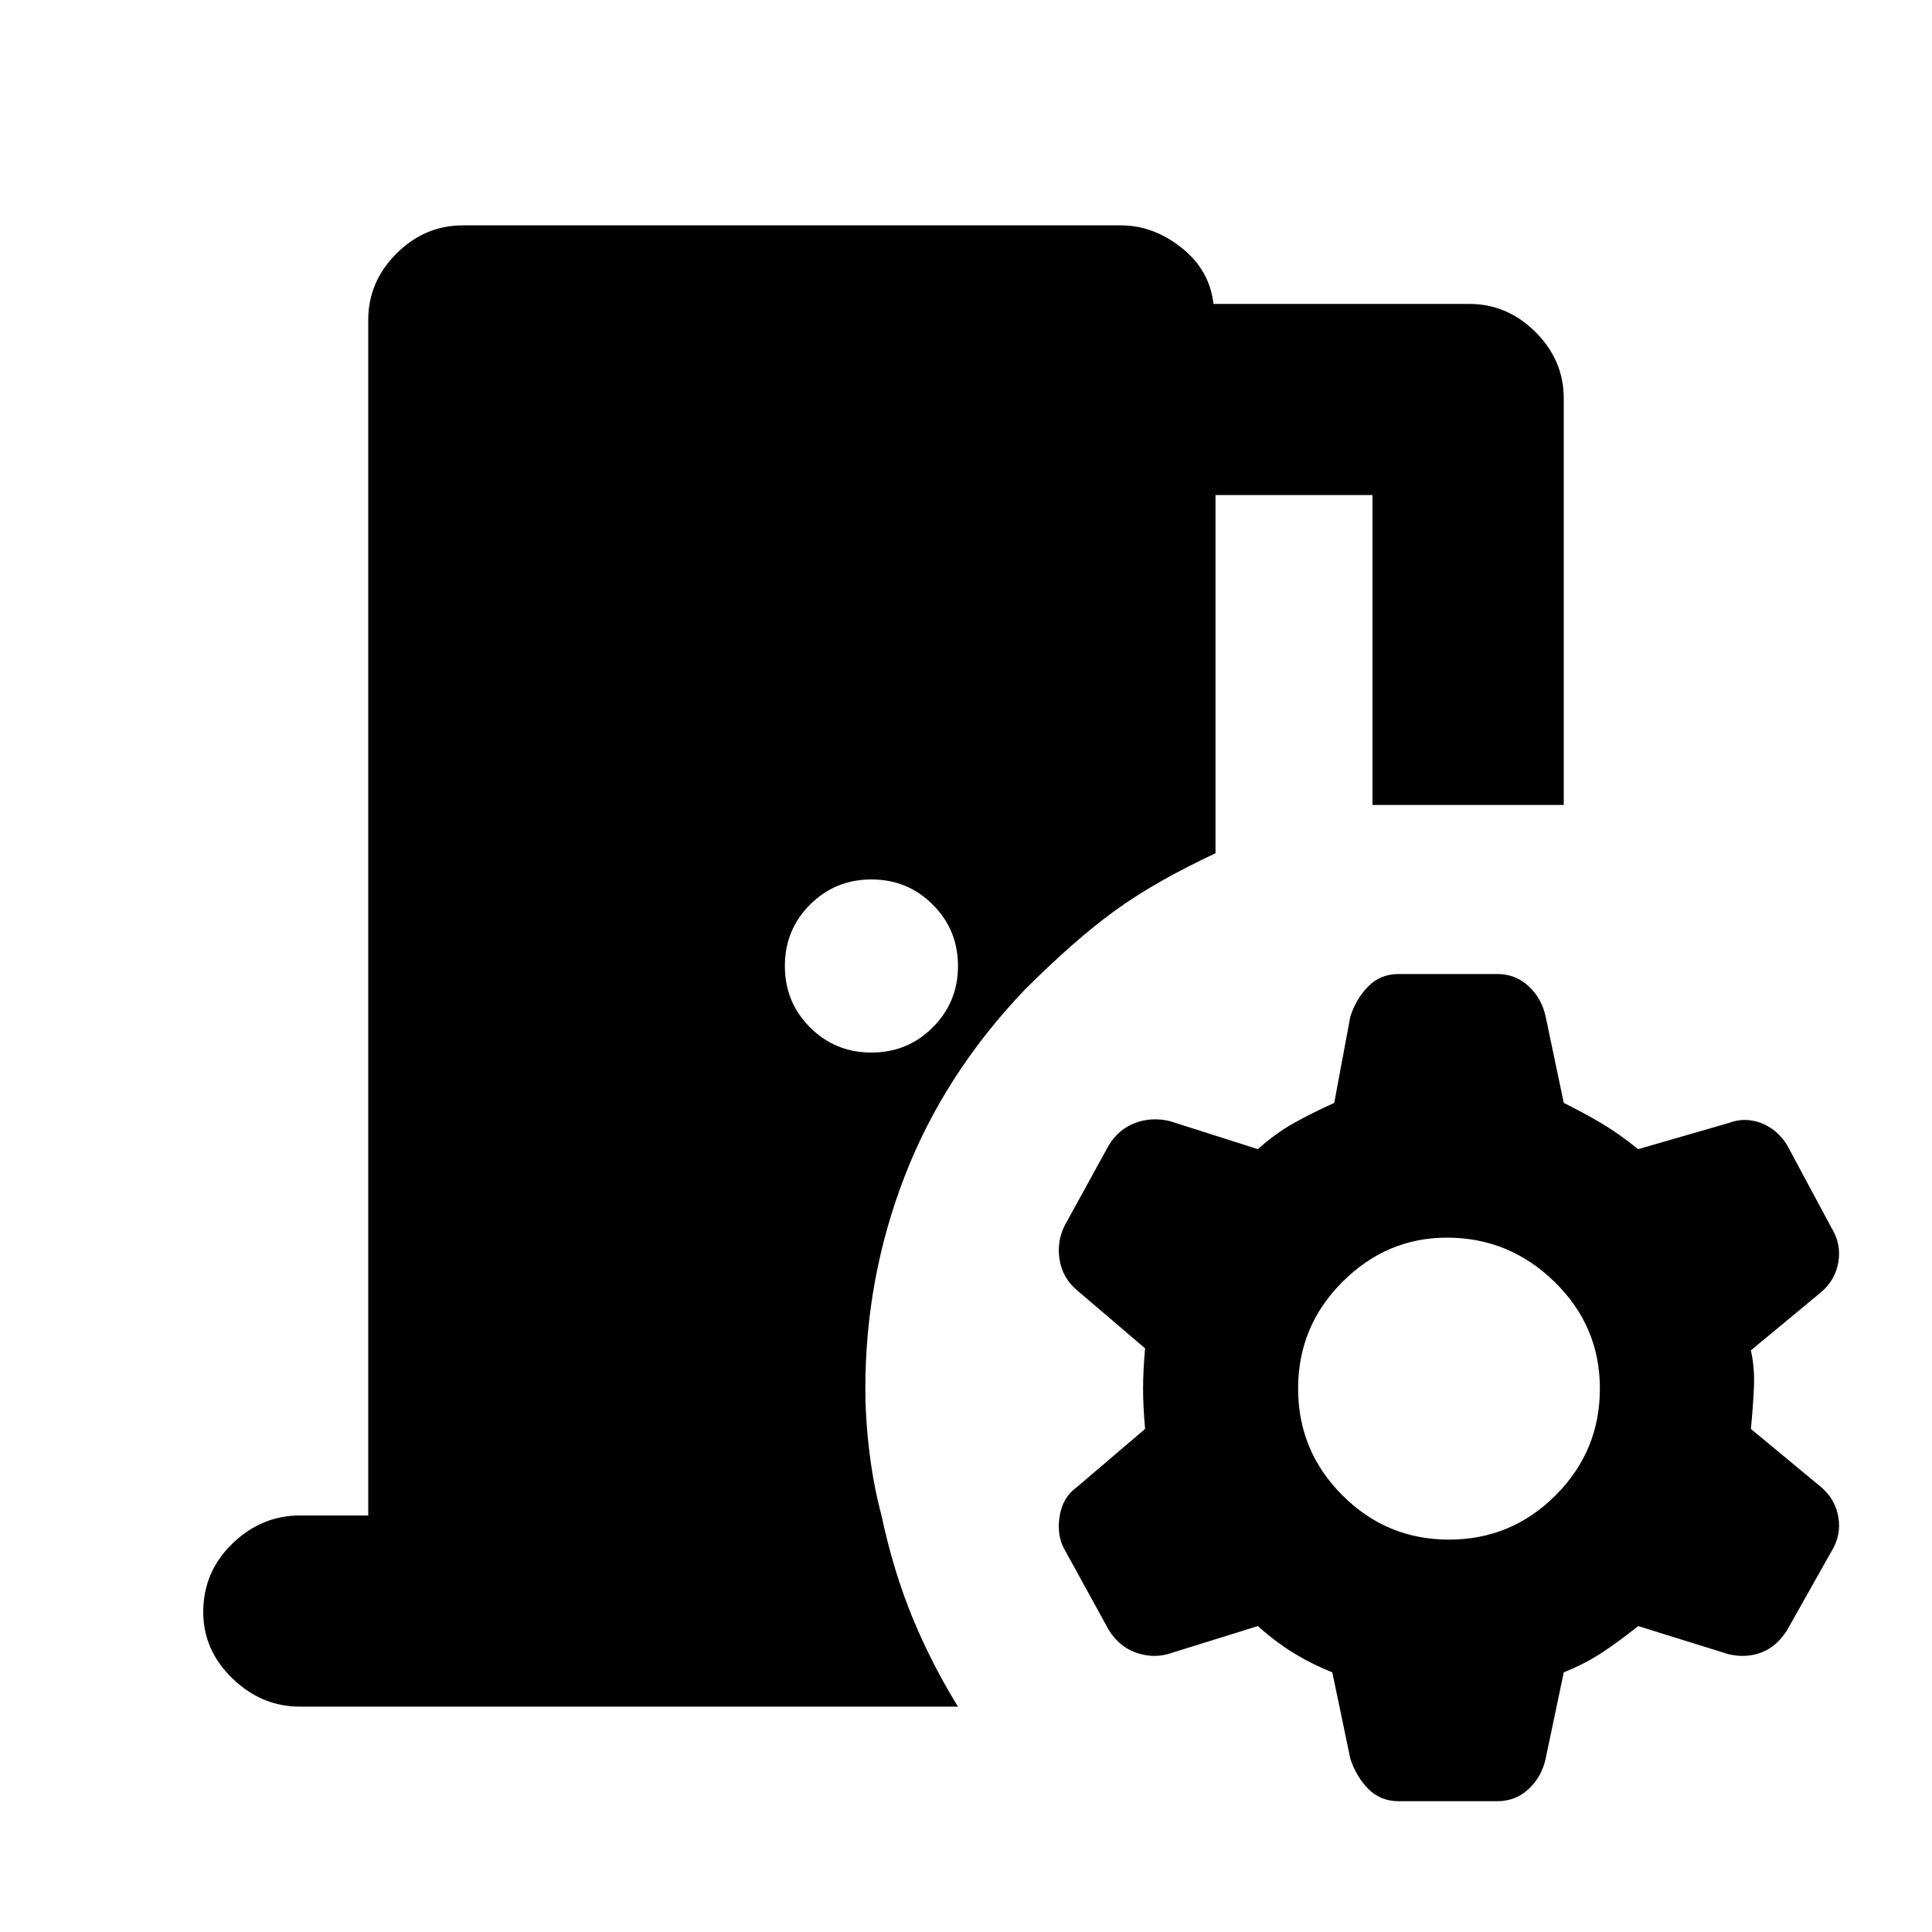 <svg xmlns="http://www.w3.org/2000/svg" height="20" width="20"><path d="M14.479 18.646Q14.292 18.646 14.167 18.521Q14.042 18.396 13.979 18.208L13.792 17.312Q13.583 17.229 13.396 17.115Q13.208 17 13.021 16.833L12.083 17.125Q11.917 17.167 11.75 17.104Q11.583 17.042 11.479 16.875L11.021 16.042Q10.938 15.896 10.969 15.698Q11 15.5 11.146 15.396L11.854 14.792Q11.833 14.562 11.833 14.375Q11.833 14.188 11.854 13.958L11.146 13.354Q11 13.229 10.969 13.042Q10.938 12.854 11.021 12.688L11.479 11.854Q11.583 11.688 11.75 11.625Q11.917 11.562 12.104 11.604L13.021 11.896Q13.208 11.729 13.396 11.625Q13.583 11.521 13.812 11.417L13.979 10.521Q14.042 10.333 14.167 10.208Q14.292 10.083 14.479 10.083H15.5Q15.688 10.083 15.823 10.208Q15.958 10.333 16 10.521L16.188 11.417Q16.396 11.521 16.573 11.625Q16.75 11.729 16.958 11.896L17.896 11.625Q18.062 11.562 18.229 11.625Q18.396 11.688 18.5 11.854L18.958 12.708Q19.062 12.875 19.031 13.062Q19 13.25 18.854 13.375L18.125 13.979Q18.167 14.167 18.156 14.375Q18.146 14.583 18.125 14.792L18.854 15.396Q19 15.521 19.031 15.708Q19.062 15.896 18.958 16.062L18.5 16.875Q18.396 17.042 18.24 17.104Q18.083 17.167 17.896 17.125L16.958 16.833Q16.75 17 16.573 17.115Q16.396 17.229 16.188 17.312L16 18.208Q15.958 18.396 15.823 18.521Q15.688 18.646 15.5 18.646ZM15 15.938Q15.646 15.938 16.104 15.479Q16.562 15.021 16.562 14.375Q16.562 13.729 16.094 13.271Q15.625 12.812 14.979 12.812Q14.354 12.812 13.896 13.271Q13.438 13.729 13.438 14.375Q13.438 15.021 13.896 15.479Q14.354 15.938 15 15.938ZM9.021 10.896Q9.396 10.896 9.656 10.635Q9.917 10.375 9.917 10Q9.917 9.625 9.656 9.365Q9.396 9.104 9.021 9.104Q8.646 9.104 8.385 9.365Q8.125 9.625 8.125 10Q8.125 10.375 8.385 10.635Q8.646 10.896 9.021 10.896ZM3.104 17.667Q2.708 17.667 2.406 17.375Q2.104 17.083 2.104 16.688Q2.104 16.271 2.406 15.979Q2.708 15.688 3.104 15.688H3.812V3.312Q3.812 2.917 4.104 2.625Q4.396 2.333 4.792 2.333H11.604Q11.938 2.333 12.229 2.563Q12.521 2.792 12.562 3.146H15.208Q15.604 3.146 15.896 3.438Q16.188 3.729 16.188 4.125V8.333H14.208V5.125H12.583V8.833Q11.958 9.125 11.542 9.427Q11.125 9.729 10.604 10.25Q9.771 11.125 9.365 12.177Q8.958 13.229 8.958 14.375Q8.958 14.688 9 15.031Q9.042 15.375 9.125 15.688Q9.25 16.271 9.448 16.75Q9.646 17.229 9.917 17.667Z"/></svg>